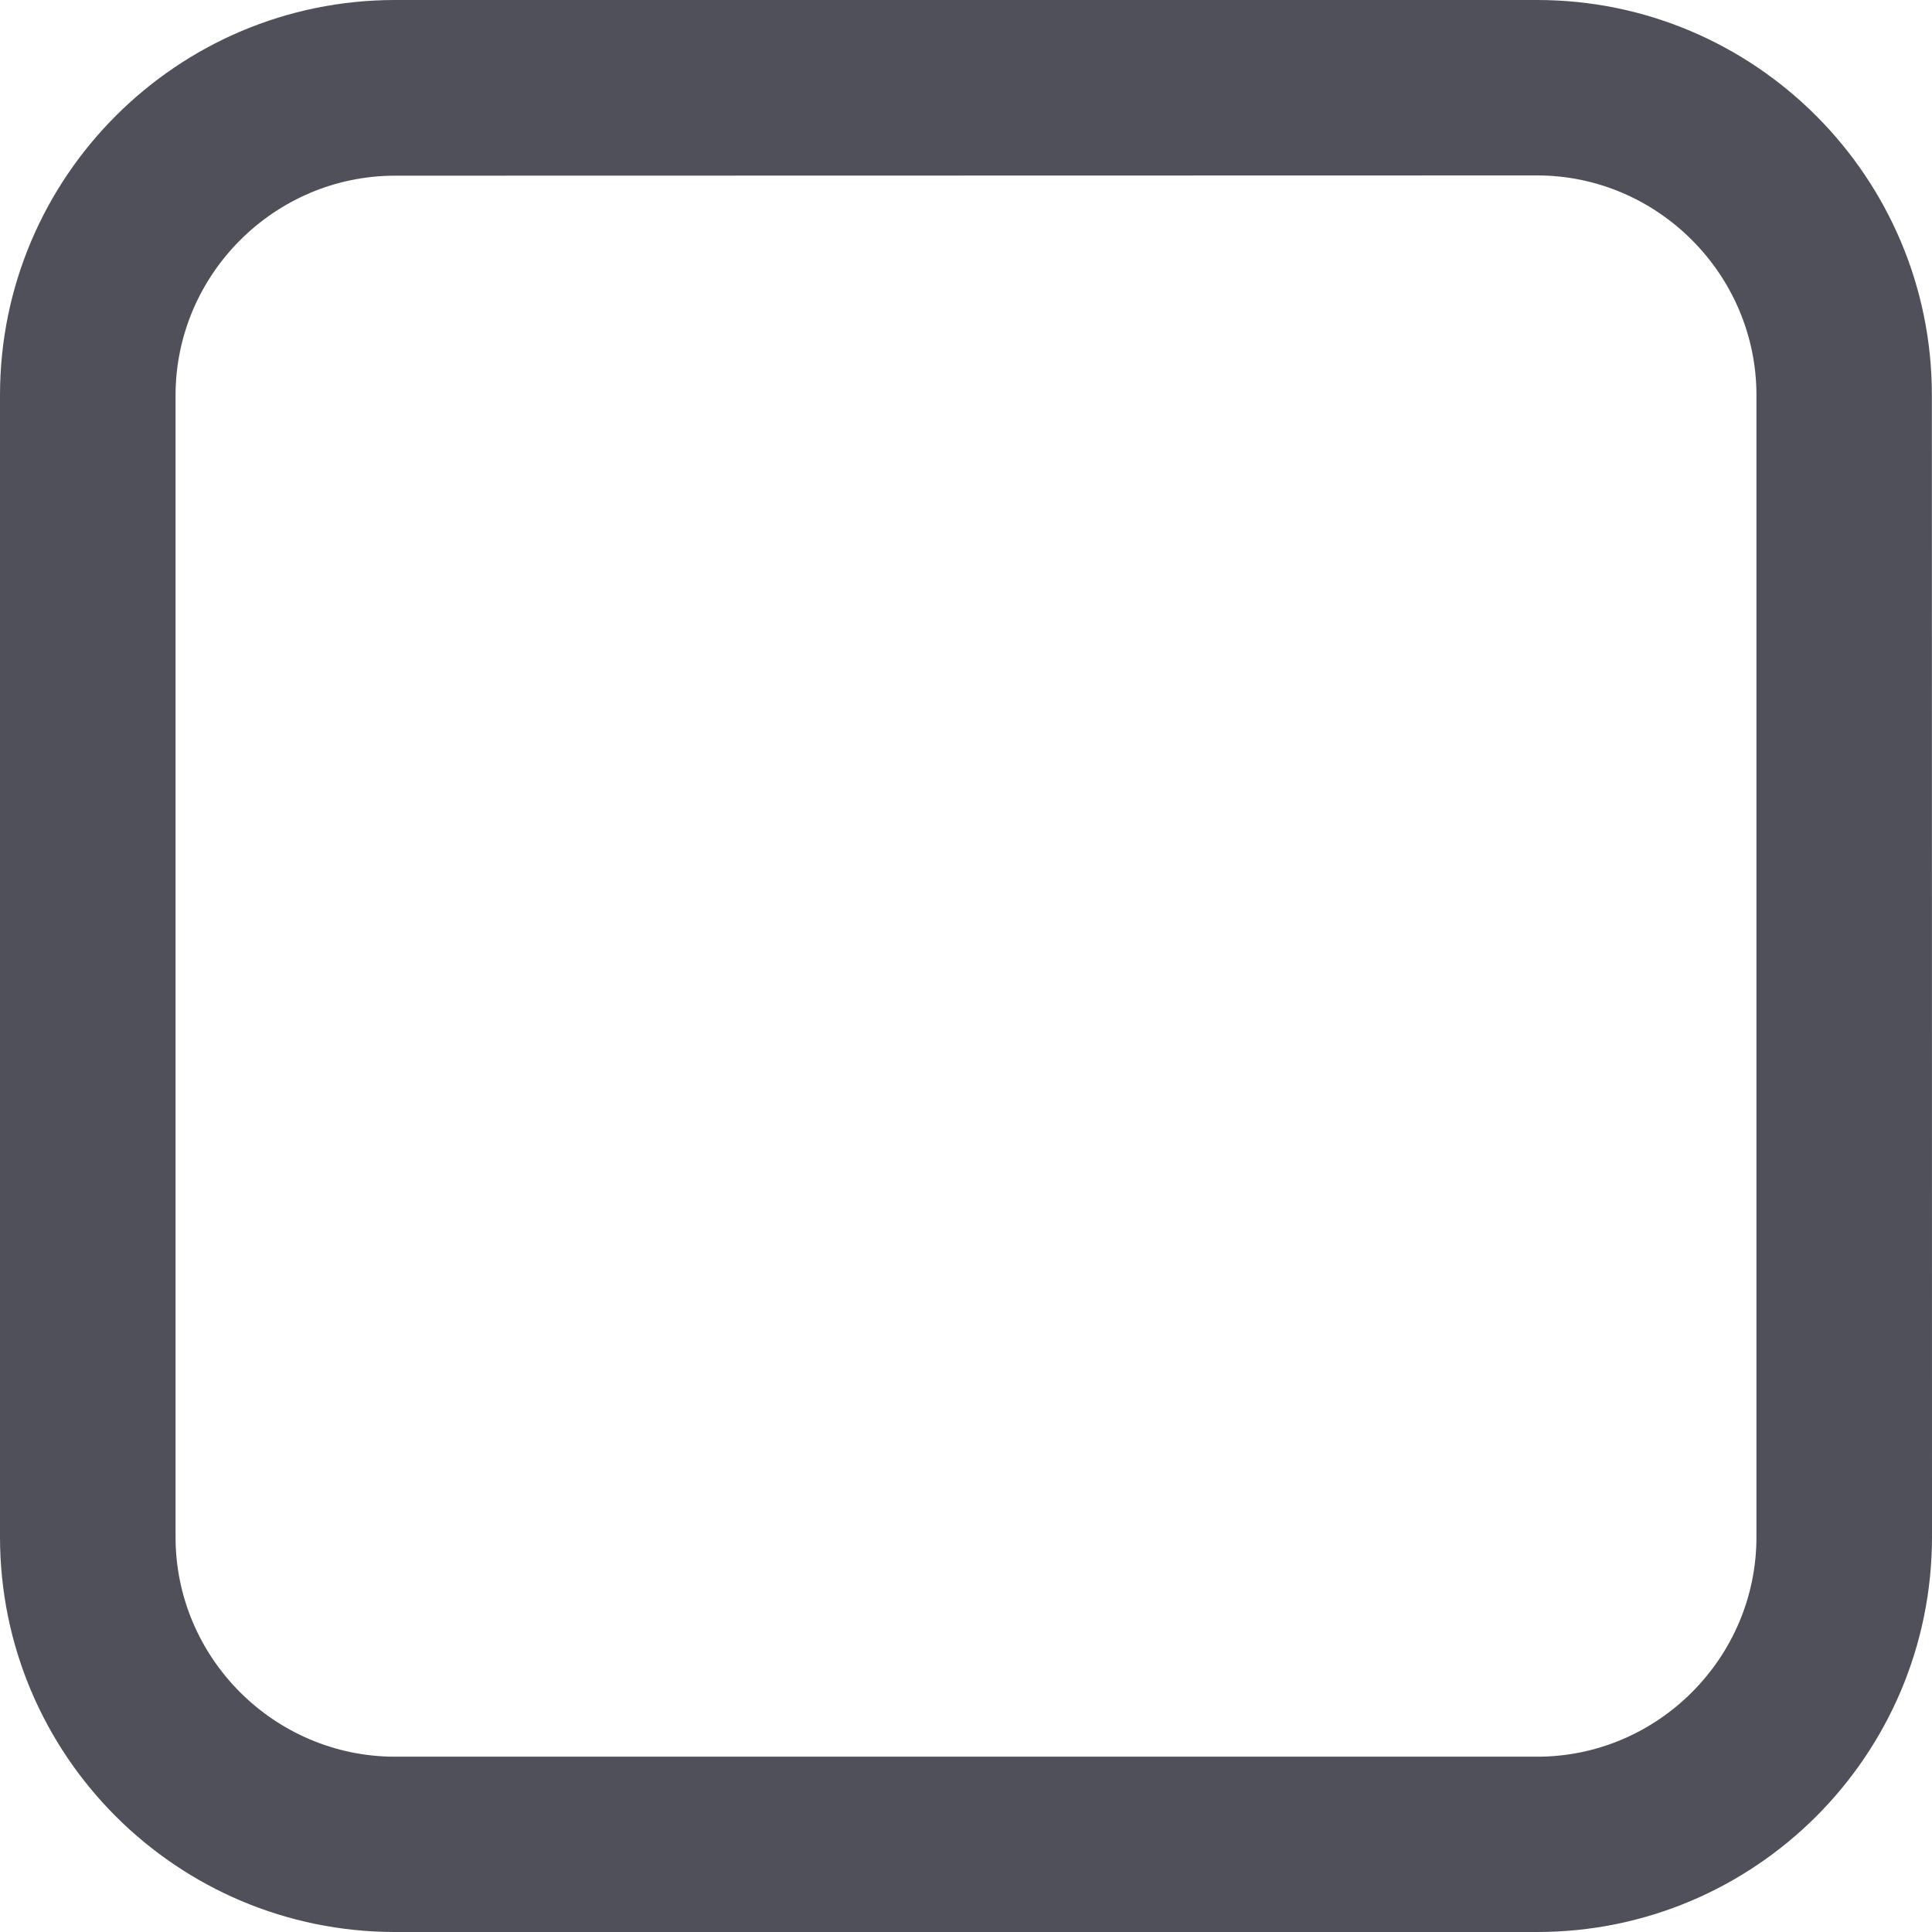 <?xml version="1.0" encoding="utf-8"?>
<!-- Generator: Adobe Illustrator 16.0.0, SVG Export Plug-In . SVG Version: 6.00 Build 0)  -->
<!DOCTYPE svg PUBLIC "-//W3C//DTD SVG 1.1//EN" "http://www.w3.org/Graphics/SVG/1.1/DTD/svg11.dtd">
<svg version="1.1" id="圖層_1" xmlns="http://www.w3.org/2000/svg" xmlns:xlink="http://www.w3.org/1999/xlink" x="0px" y="0px"
	 width="15px" height="15px" viewBox="0 0 15 15" enable-background="new 0 0 15 15" xml:space="preserve">
<style type="text/css">
	.st0{
		fill:#50505A;
		}
	.st1{
		display: none;
		}
	.st2{
		display: inline;
		fil: #262727;
		}
</style>
<g>
	<path class="st0" d="M15,11.932C15,13.629,13.625,15,11.934,15H3.068C1.375,15,0,13.629,0,11.932V3.068C0,1.375,1.375,0,3.068,0
		h8.866c1.691,0,3.065,1.375,3.065,3.068L15,11.932L15,11.932z M3.068,1.364c-0.938,0-1.705,0.768-1.705,1.706v8.864
		c0,0.938,0.767,1.705,1.705,1.705h8.866c0.937,0,1.703-0.768,1.703-1.705V3.068c0-0.937-0.768-1.706-1.703-1.706L3.068,1.364
		L3.068,1.364z"/>
</g>
<g class="st1">
	<path class="st2" d="M13.35,10.85c0,1.381-1.119,2.5-2.5,2.5H2.515c-1.38,0-2.501-1.119-2.501-2.5V2.514
		c0-1.381,1.121-2.5,2.501-2.5h8.334c1.381,0,2.5,1.119,2.5,2.5V10.85z M11.293,4.85c0.217-0.218,0.217-0.564,0-0.781l-0.887-0.886
		c-0.219-0.218-0.564-0.218-0.781,0L5.57,7.238L3.738,5.405c-0.217-0.217-0.563-0.217-0.78,0L2.072,6.291
		c-0.217,0.217-0.217,0.564,0,0.781l3.107,3.11c0.217,0.217,0.564,0.217,0.781,0L11.293,4.85z"/>
</g>
</svg>
